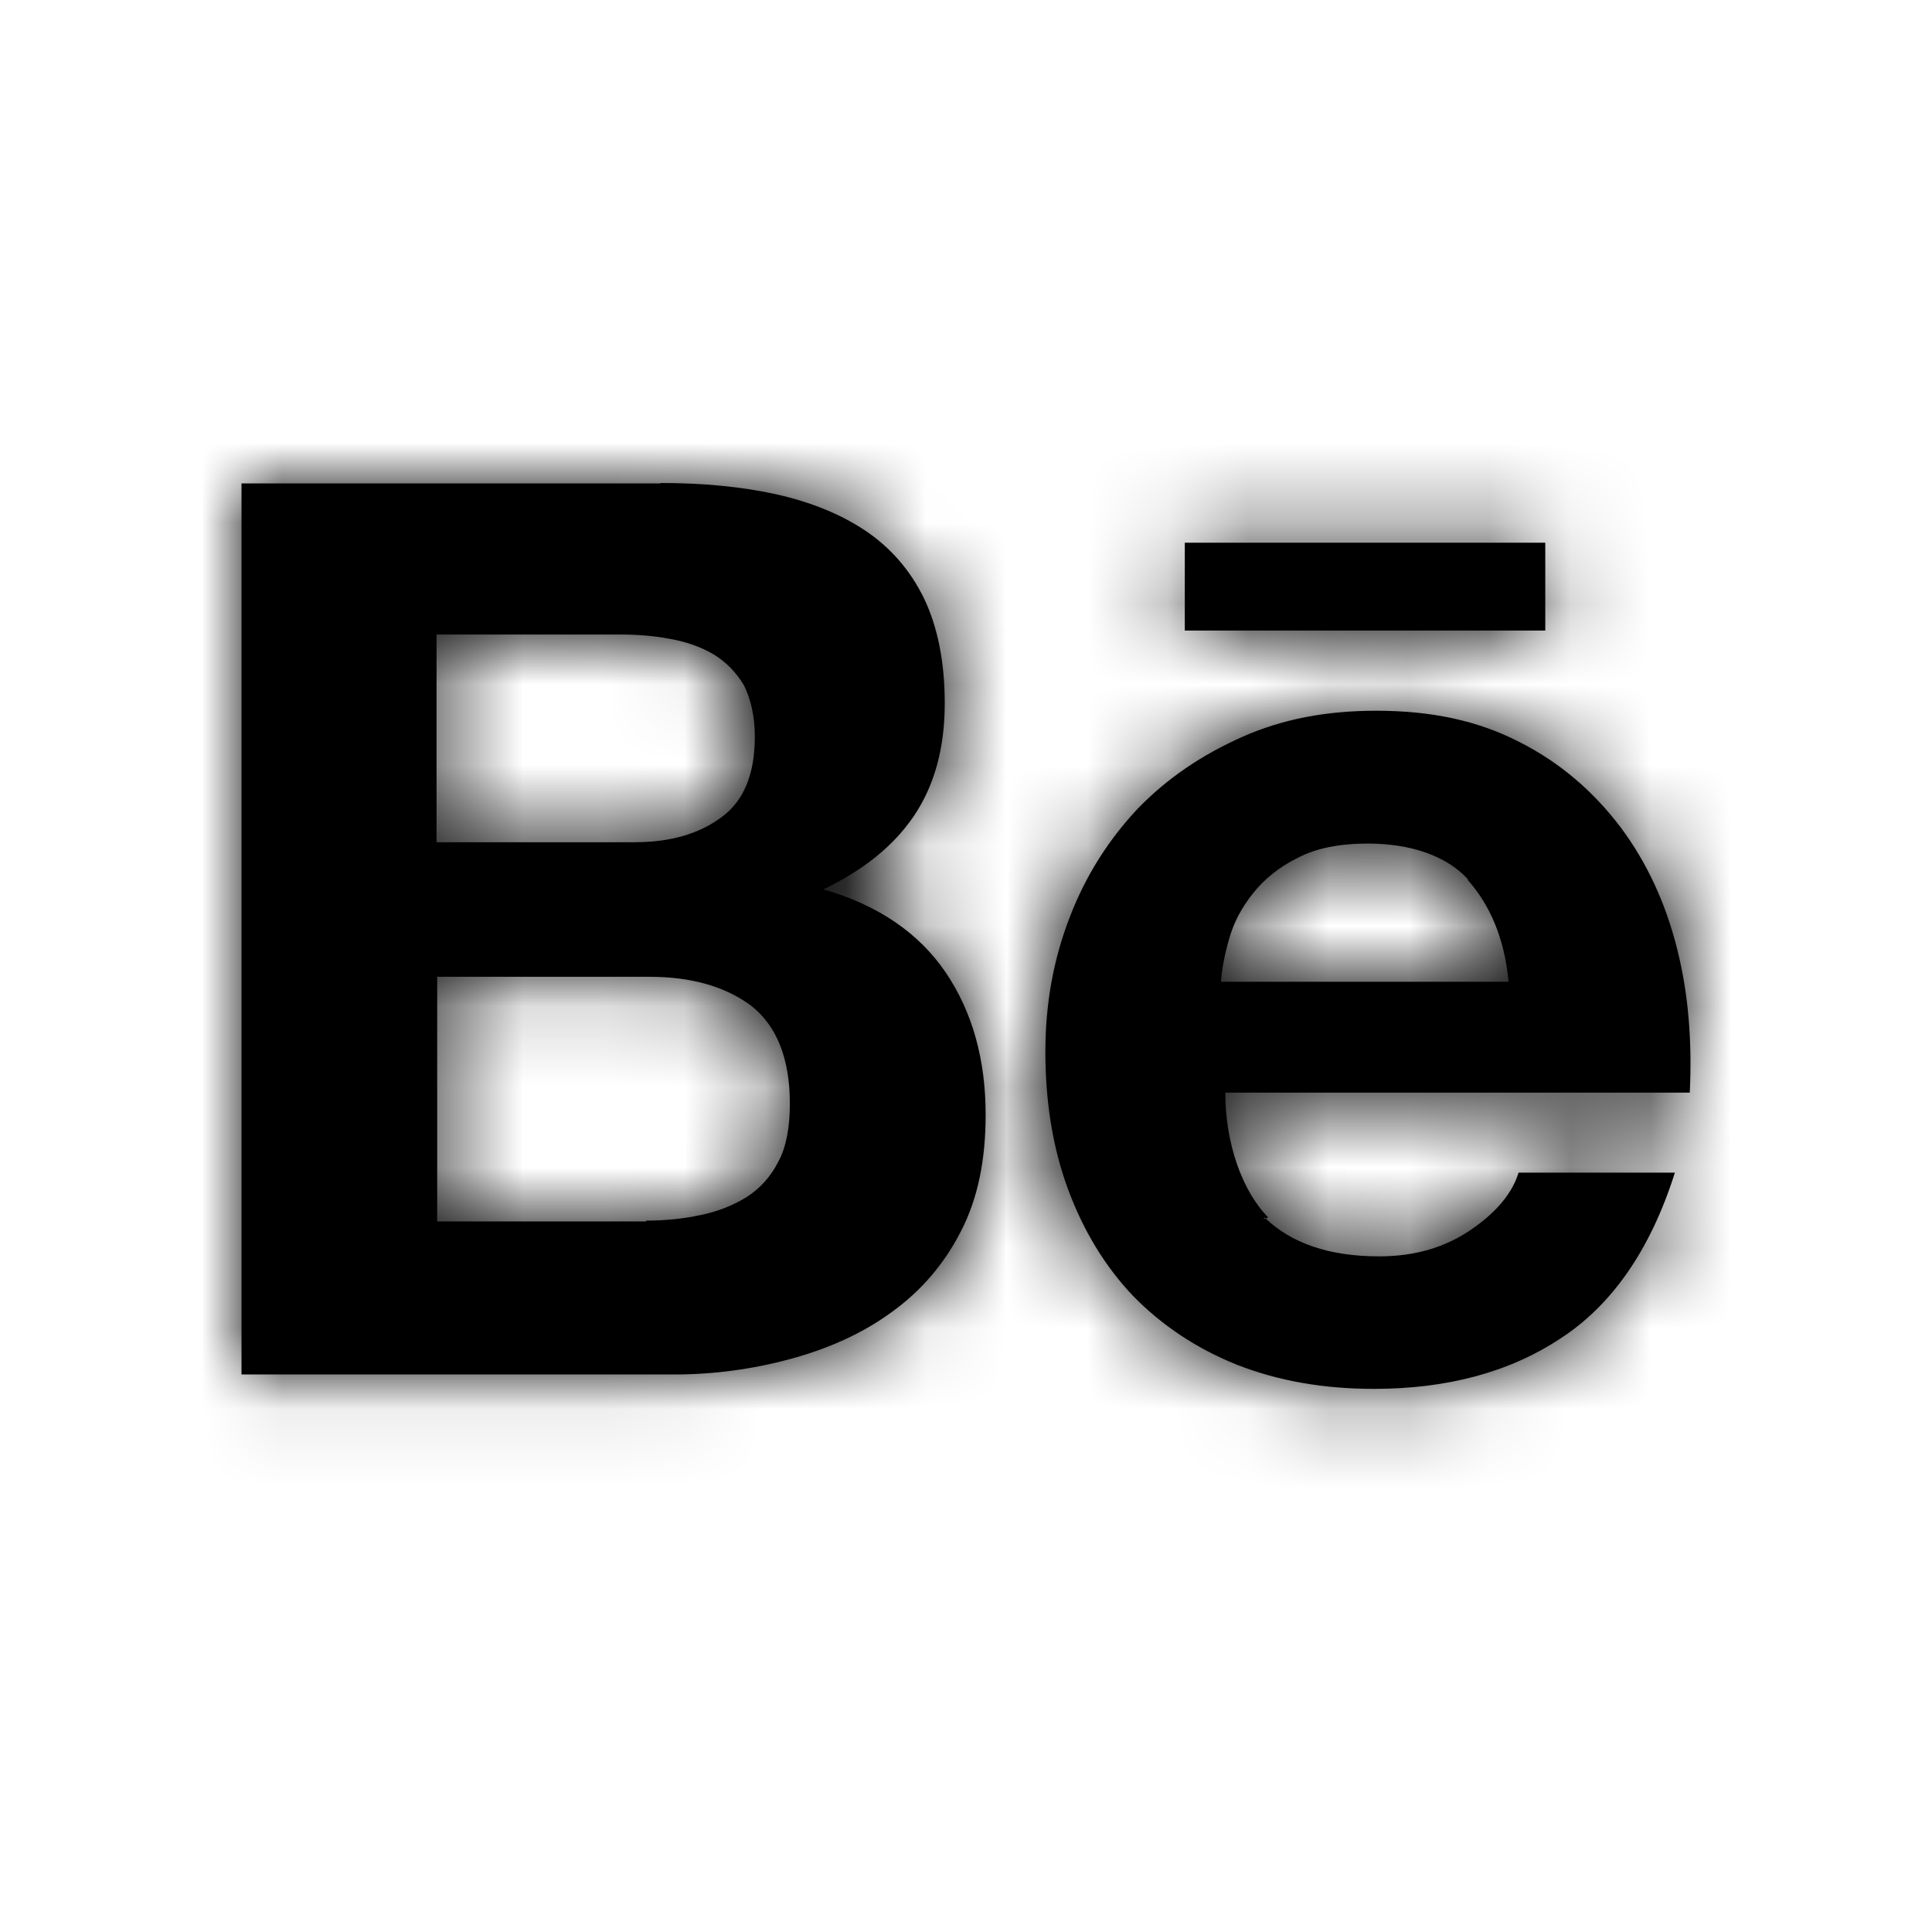 <svg xmlns:xlink="http://www.w3.org/1999/xlink" width="24" height="24" viewBox="0 0 24 24">
  <defs>
    <path id="behance-a" d="M8.206,6 C8.732,6 9.211,6.045 9.646,6.141 C10.079,6.239 10.449,6.389 10.76,6.599 C11.068,6.809 11.31,7.086 11.481,7.439 C11.649,7.792 11.736,8.227 11.736,8.737 C11.736,9.292 11.608,9.757 11.355,10.133 C11.102,10.508 10.727,10.808 10.228,11.048 C10.908,11.243 11.411,11.588 11.745,12.076 C12.081,12.571 12.244,13.164 12.244,13.847 C12.244,14.409 12.147,14.889 11.937,15.295 C11.727,15.707 11.434,16.045 11.066,16.307 C10.706,16.569 10.279,16.758 9.813,16.883 C9.356,17.007 8.874,17.074 8.38,17.074 L3,17.074 L3,6.005 L8.206,6.005 L8.206,6 Z M15.71,15.125 C16.04,15.446 16.515,15.607 17.131,15.607 C17.574,15.607 17.956,15.496 18.279,15.272 C18.597,15.054 18.789,14.814 18.864,14.567 L20.806,14.567 C20.503,15.527 20.02,16.217 19.38,16.63 C18.743,17.05 17.967,17.253 17.069,17.253 C16.441,17.253 15.881,17.155 15.365,16.953 C14.86,16.75 14.434,16.465 14.074,16.097 C13.726,15.73 13.457,15.287 13.266,14.769 C13.076,14.252 12.986,13.681 12.986,13.066 C12.986,12.464 13.088,11.911 13.289,11.393 C13.491,10.868 13.772,10.433 14.129,10.05 C14.5,9.667 14.927,9.379 15.432,9.154 C15.936,8.93 16.482,8.829 17.097,8.829 C17.78,8.829 18.365,8.952 18.883,9.222 C19.386,9.477 19.798,9.837 20.128,10.272 C20.458,10.712 20.691,11.218 20.834,11.788 C20.976,12.35 21.021,12.943 20.991,13.573 L15.221,13.573 C15.221,14.204 15.432,14.798 15.754,15.123 L15.694,15.145 L15.71,15.125 Z M8.027,15.163 C8.265,15.163 8.492,15.14 8.707,15.093 C8.924,15.048 9.118,14.969 9.279,14.868 C9.437,14.766 9.572,14.622 9.669,14.43 C9.767,14.25 9.812,14.003 9.812,13.71 C9.812,13.147 9.647,12.742 9.332,12.494 C9.009,12.254 8.589,12.134 8.064,12.134 L5.431,12.134 L5.431,15.173 L8.027,15.173 L8.027,15.151 L8.027,15.163 Z M18.236,10.923 C17.972,10.635 17.531,10.479 16.993,10.479 C16.642,10.479 16.351,10.535 16.118,10.658 C15.891,10.77 15.705,10.92 15.563,11.1 C15.42,11.281 15.325,11.461 15.269,11.663 C15.212,11.858 15.179,12.038 15.167,12.196 L18.74,12.196 C18.688,11.633 18.493,11.221 18.23,10.928 L18.23,10.935 L18.236,10.923 Z M7.892,10.462 C8.323,10.462 8.68,10.361 8.961,10.153 C9.242,9.95 9.377,9.613 9.377,9.149 C9.377,8.891 9.324,8.68 9.242,8.514 C9.144,8.349 9.017,8.222 8.867,8.13 C8.709,8.037 8.529,7.973 8.326,7.937 C8.124,7.897 7.906,7.882 7.696,7.882 L5.423,7.882 L5.423,10.463 L7.892,10.463 L7.892,10.462 Z M14.718,6.742 L19.196,6.742 L19.196,7.833 L14.718,7.833 L14.718,6.733 L14.718,6.741 L14.718,6.742 Z"/>
  </defs>
  <g fill="none" fill-rule="evenodd">
    <polygon points="0 0 24 0 24 24 0 24"/>
    <mask id="behance-b" fill="#fff">
      <use xlink:href="#behance-a"/>
    </mask>
    <use fill="#000" xlink:href="#behance-a"/>
    <g fill="#000" mask="url(#behance-b)">
      <rect width="24" height="24"/>
    </g>
  </g>
</svg>
